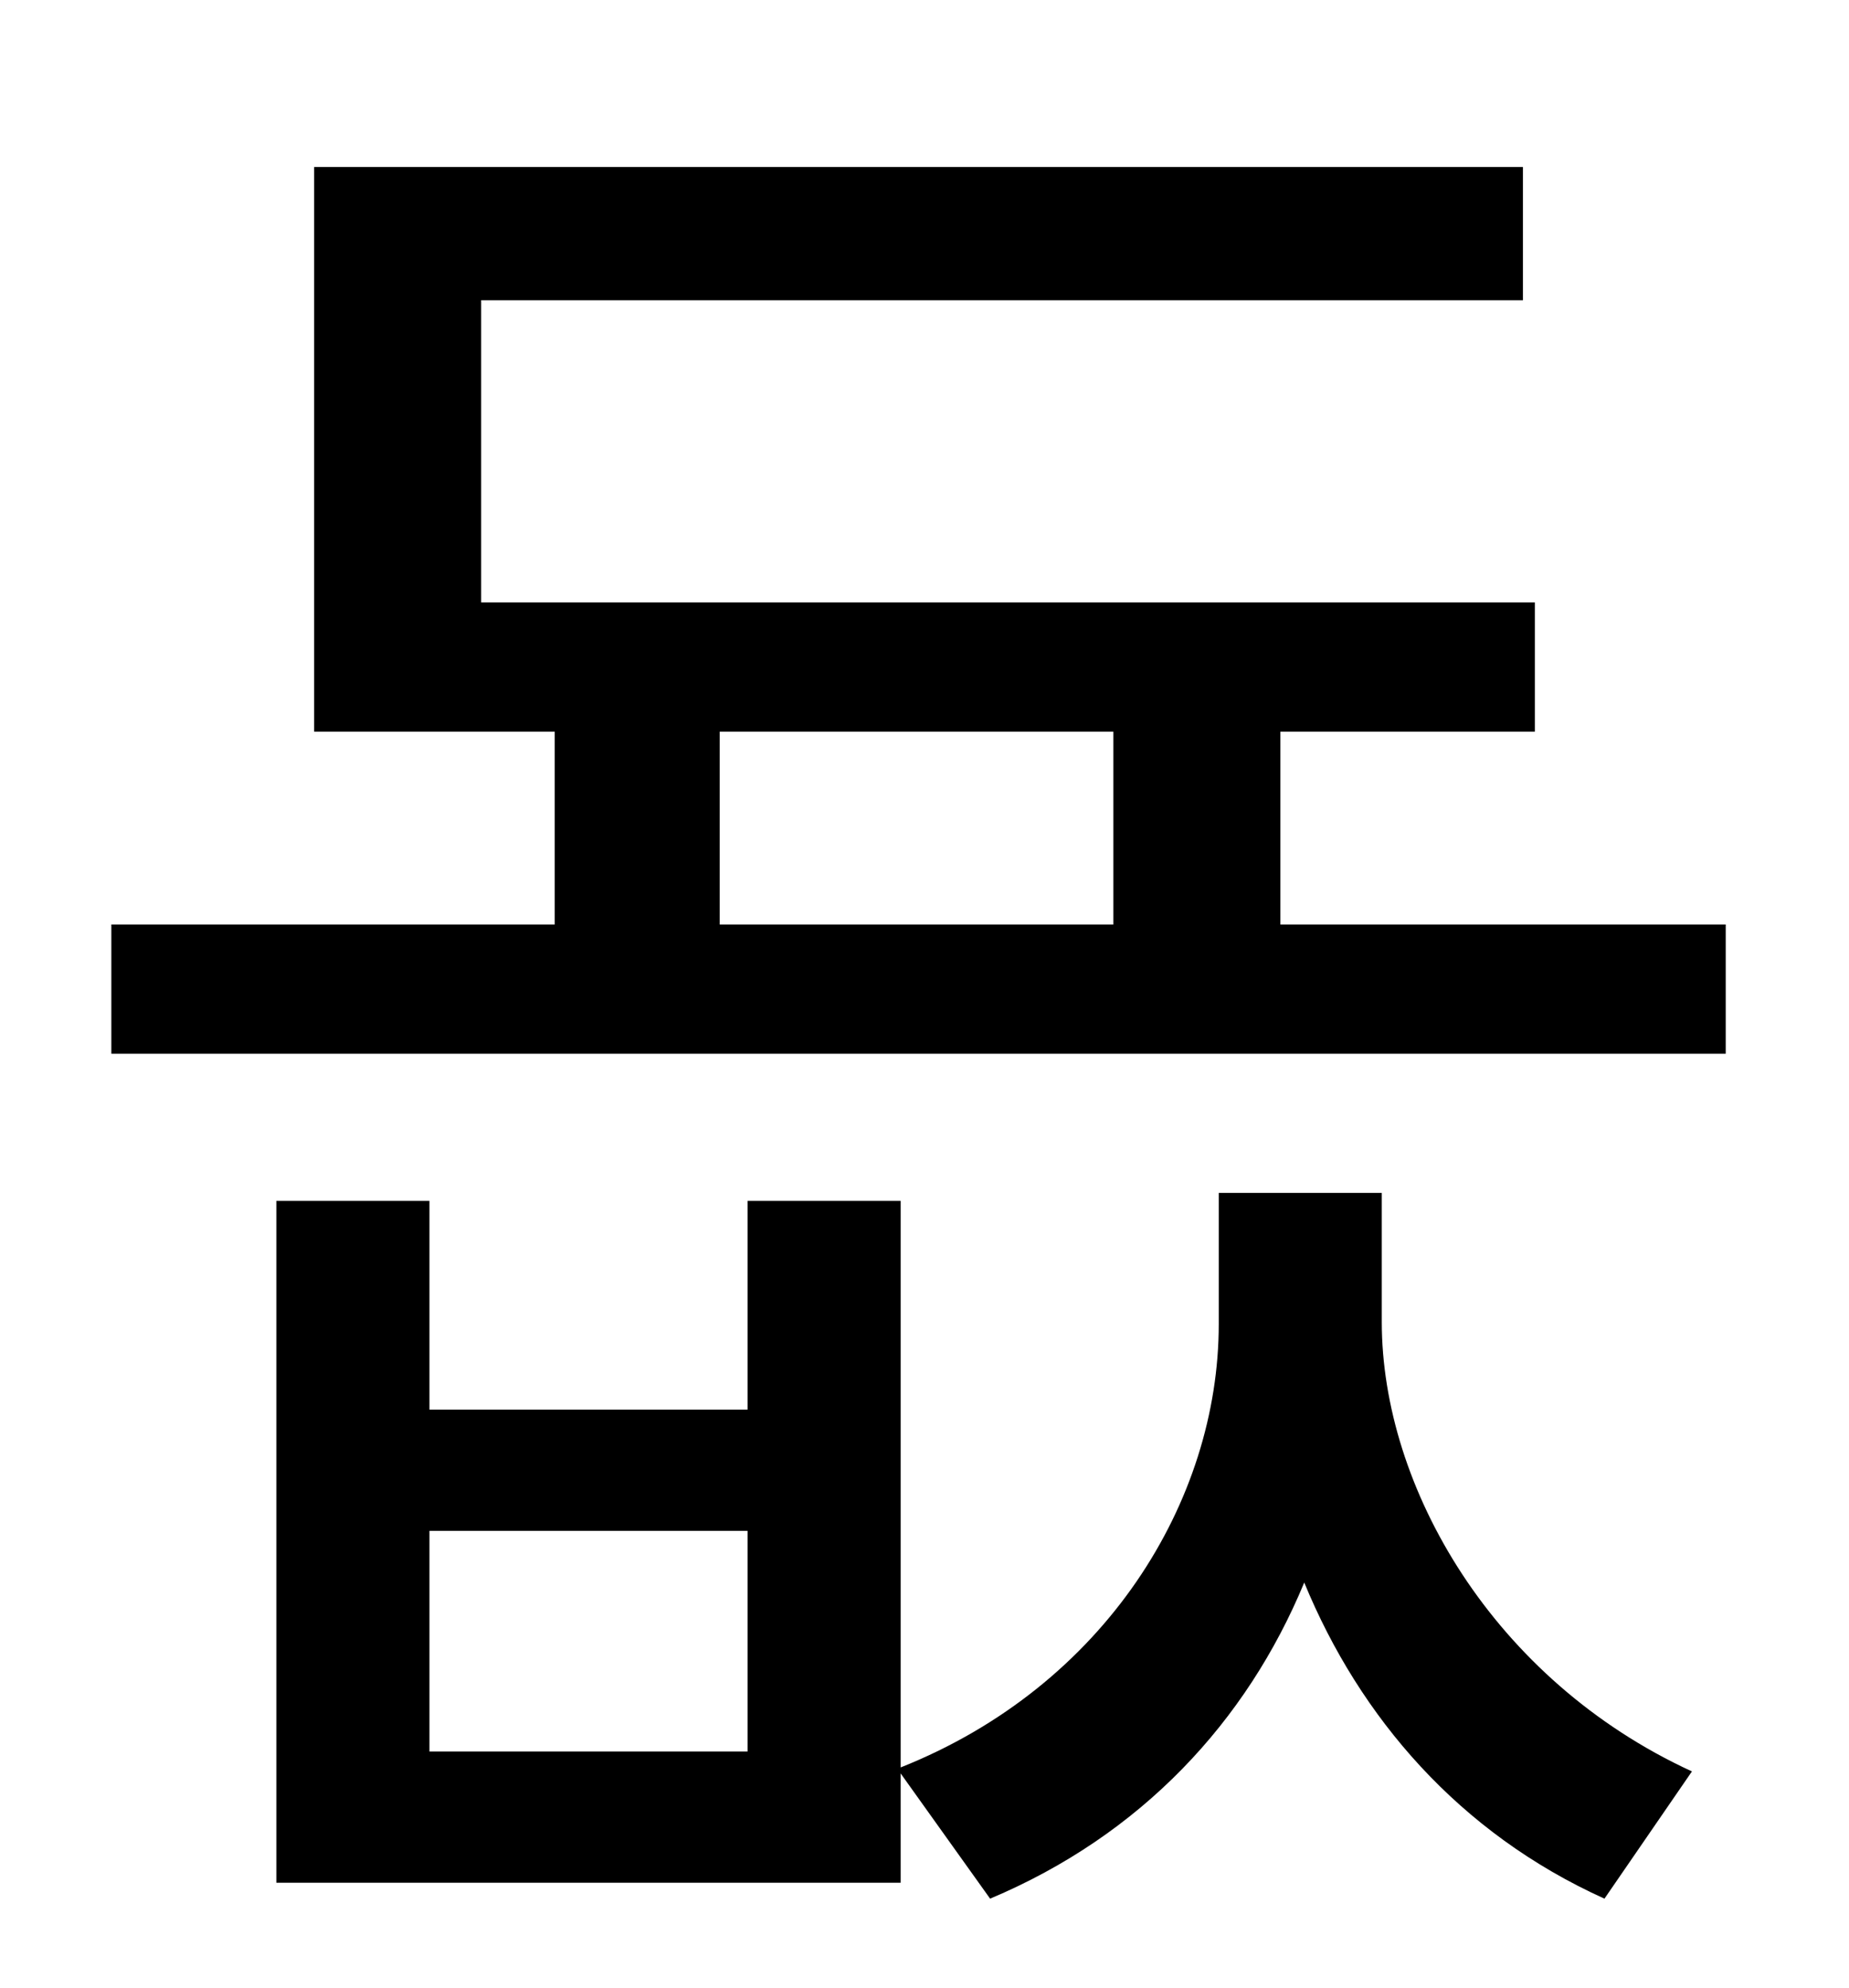 <?xml version="1.0" standalone="no"?>
<!DOCTYPE svg PUBLIC "-//W3C//DTD SVG 1.1//EN" "http://www.w3.org/Graphics/SVG/1.1/DTD/svg11.dtd" >
<svg xmlns="http://www.w3.org/2000/svg" xmlns:xlink="http://www.w3.org/1999/xlink" version="1.1" viewBox="-10 0 930 1000">
   <path fill="currentColor"
d="M366 881v-111h-160v111h160zM685 600v65c0 83 56 180 156 226l-44 64c-73 -33 -123 -91 -151 -159c-29 70 -82 127 -158 159l-45 -63v55h-314v-343h77v105h160v-105h77v285c103 -41 160 -134 160 -223v-66h82zM352 368v97h198v-97h-198zM634 465h224v65h-812v-65h223v-97
h-121v-284h608v67h-524v152h530v65h-128v97z" />
</svg>
